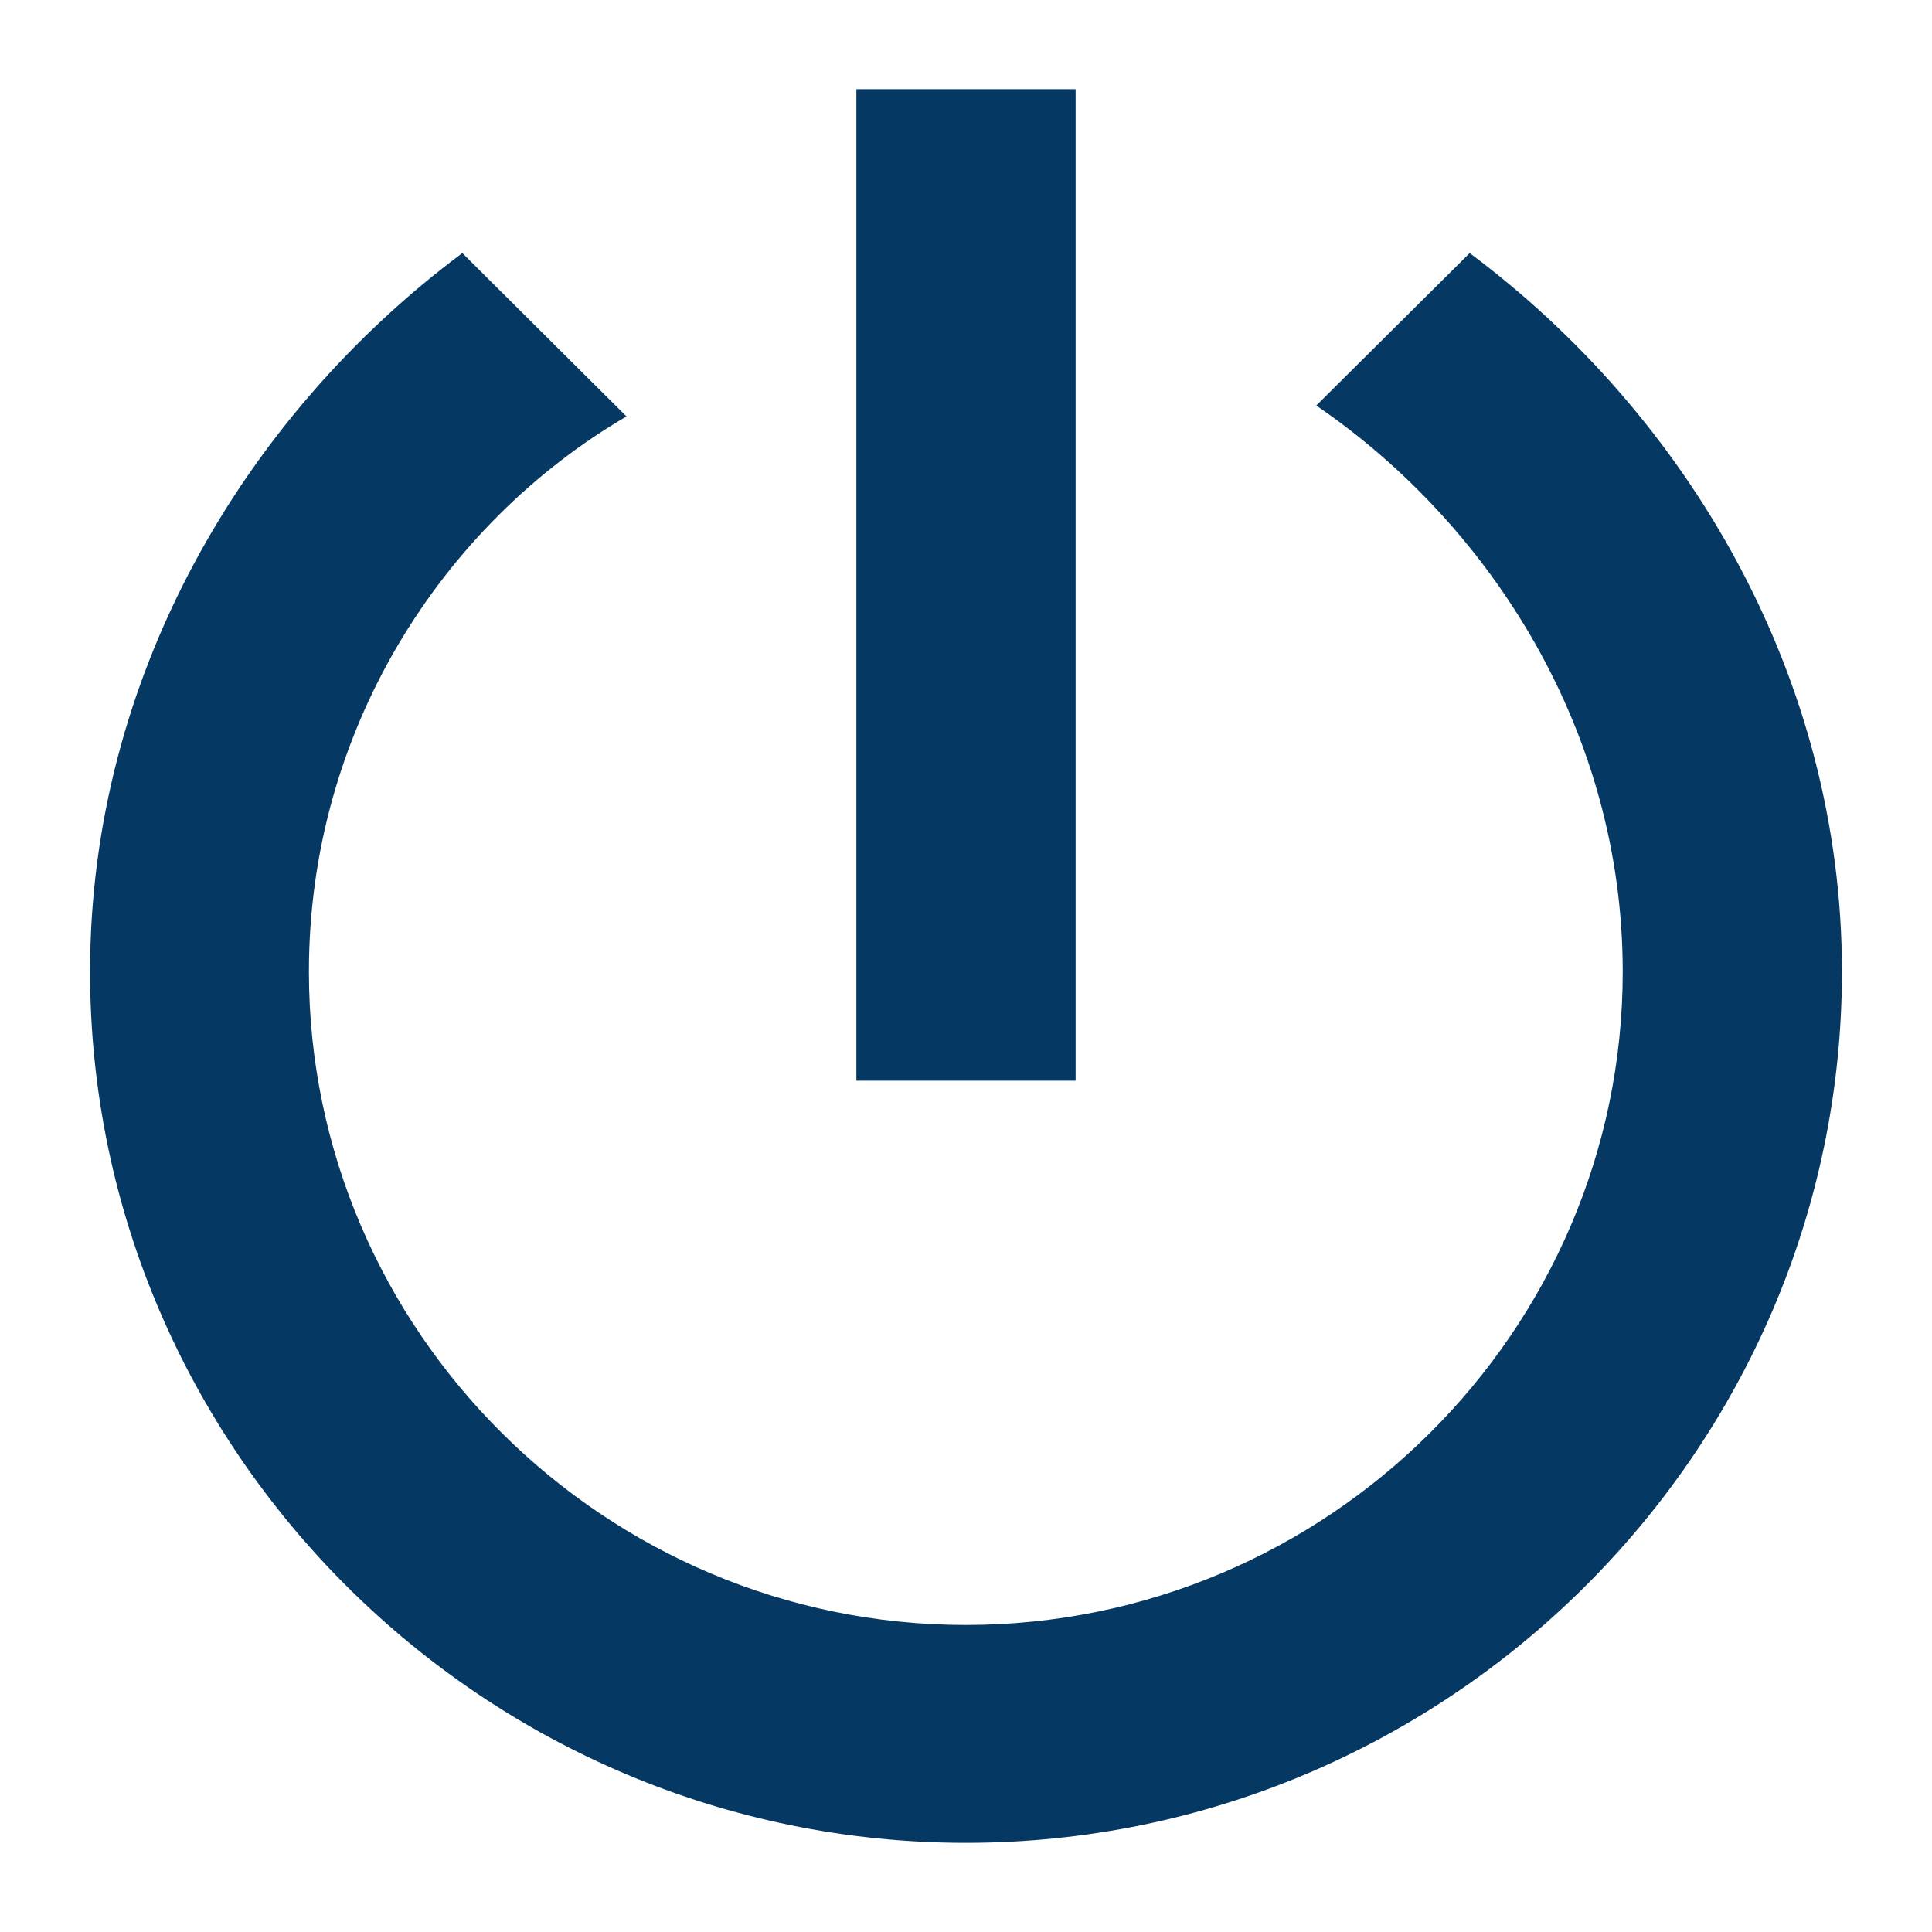 <?xml version="1.0" standalone="no"?><!DOCTYPE svg PUBLIC "-//W3C//DTD SVG 1.1//EN" "http://www.w3.org/Graphics/SVG/1.1/DTD/svg11.dtd"><svg t="1549443080132" class="icon" style="" viewBox="0 0 1024 1024" version="1.1" xmlns="http://www.w3.org/2000/svg" p-id="2432" xmlns:xlink="http://www.w3.org/1999/xlink" width="200" height="200"><defs><style type="text/css"></style></defs><path d="M570.107 47.258H453.903v525.522h116.198V47.258z m208.86 86.886L697.651 214.938c92.872 63.457 162.427 173.143 162.427 300.052 0 190.479-156.544 346.286-348.175 346.286-191.427 0-348.175-155.807-348.175-346.286 0-126.909 69.76-236.595 168.31-294.277L245.043 134.144C129.055 220.713 47.734 359.188 47.734 514.99c0 254.039 209.075 461.752 464.164 461.752 255.299 0 464.369-207.708 464.369-461.752 0.005-155.802-81.311-294.277-197.299-380.846z" fill="#053863" p-id="2433"></path></svg>